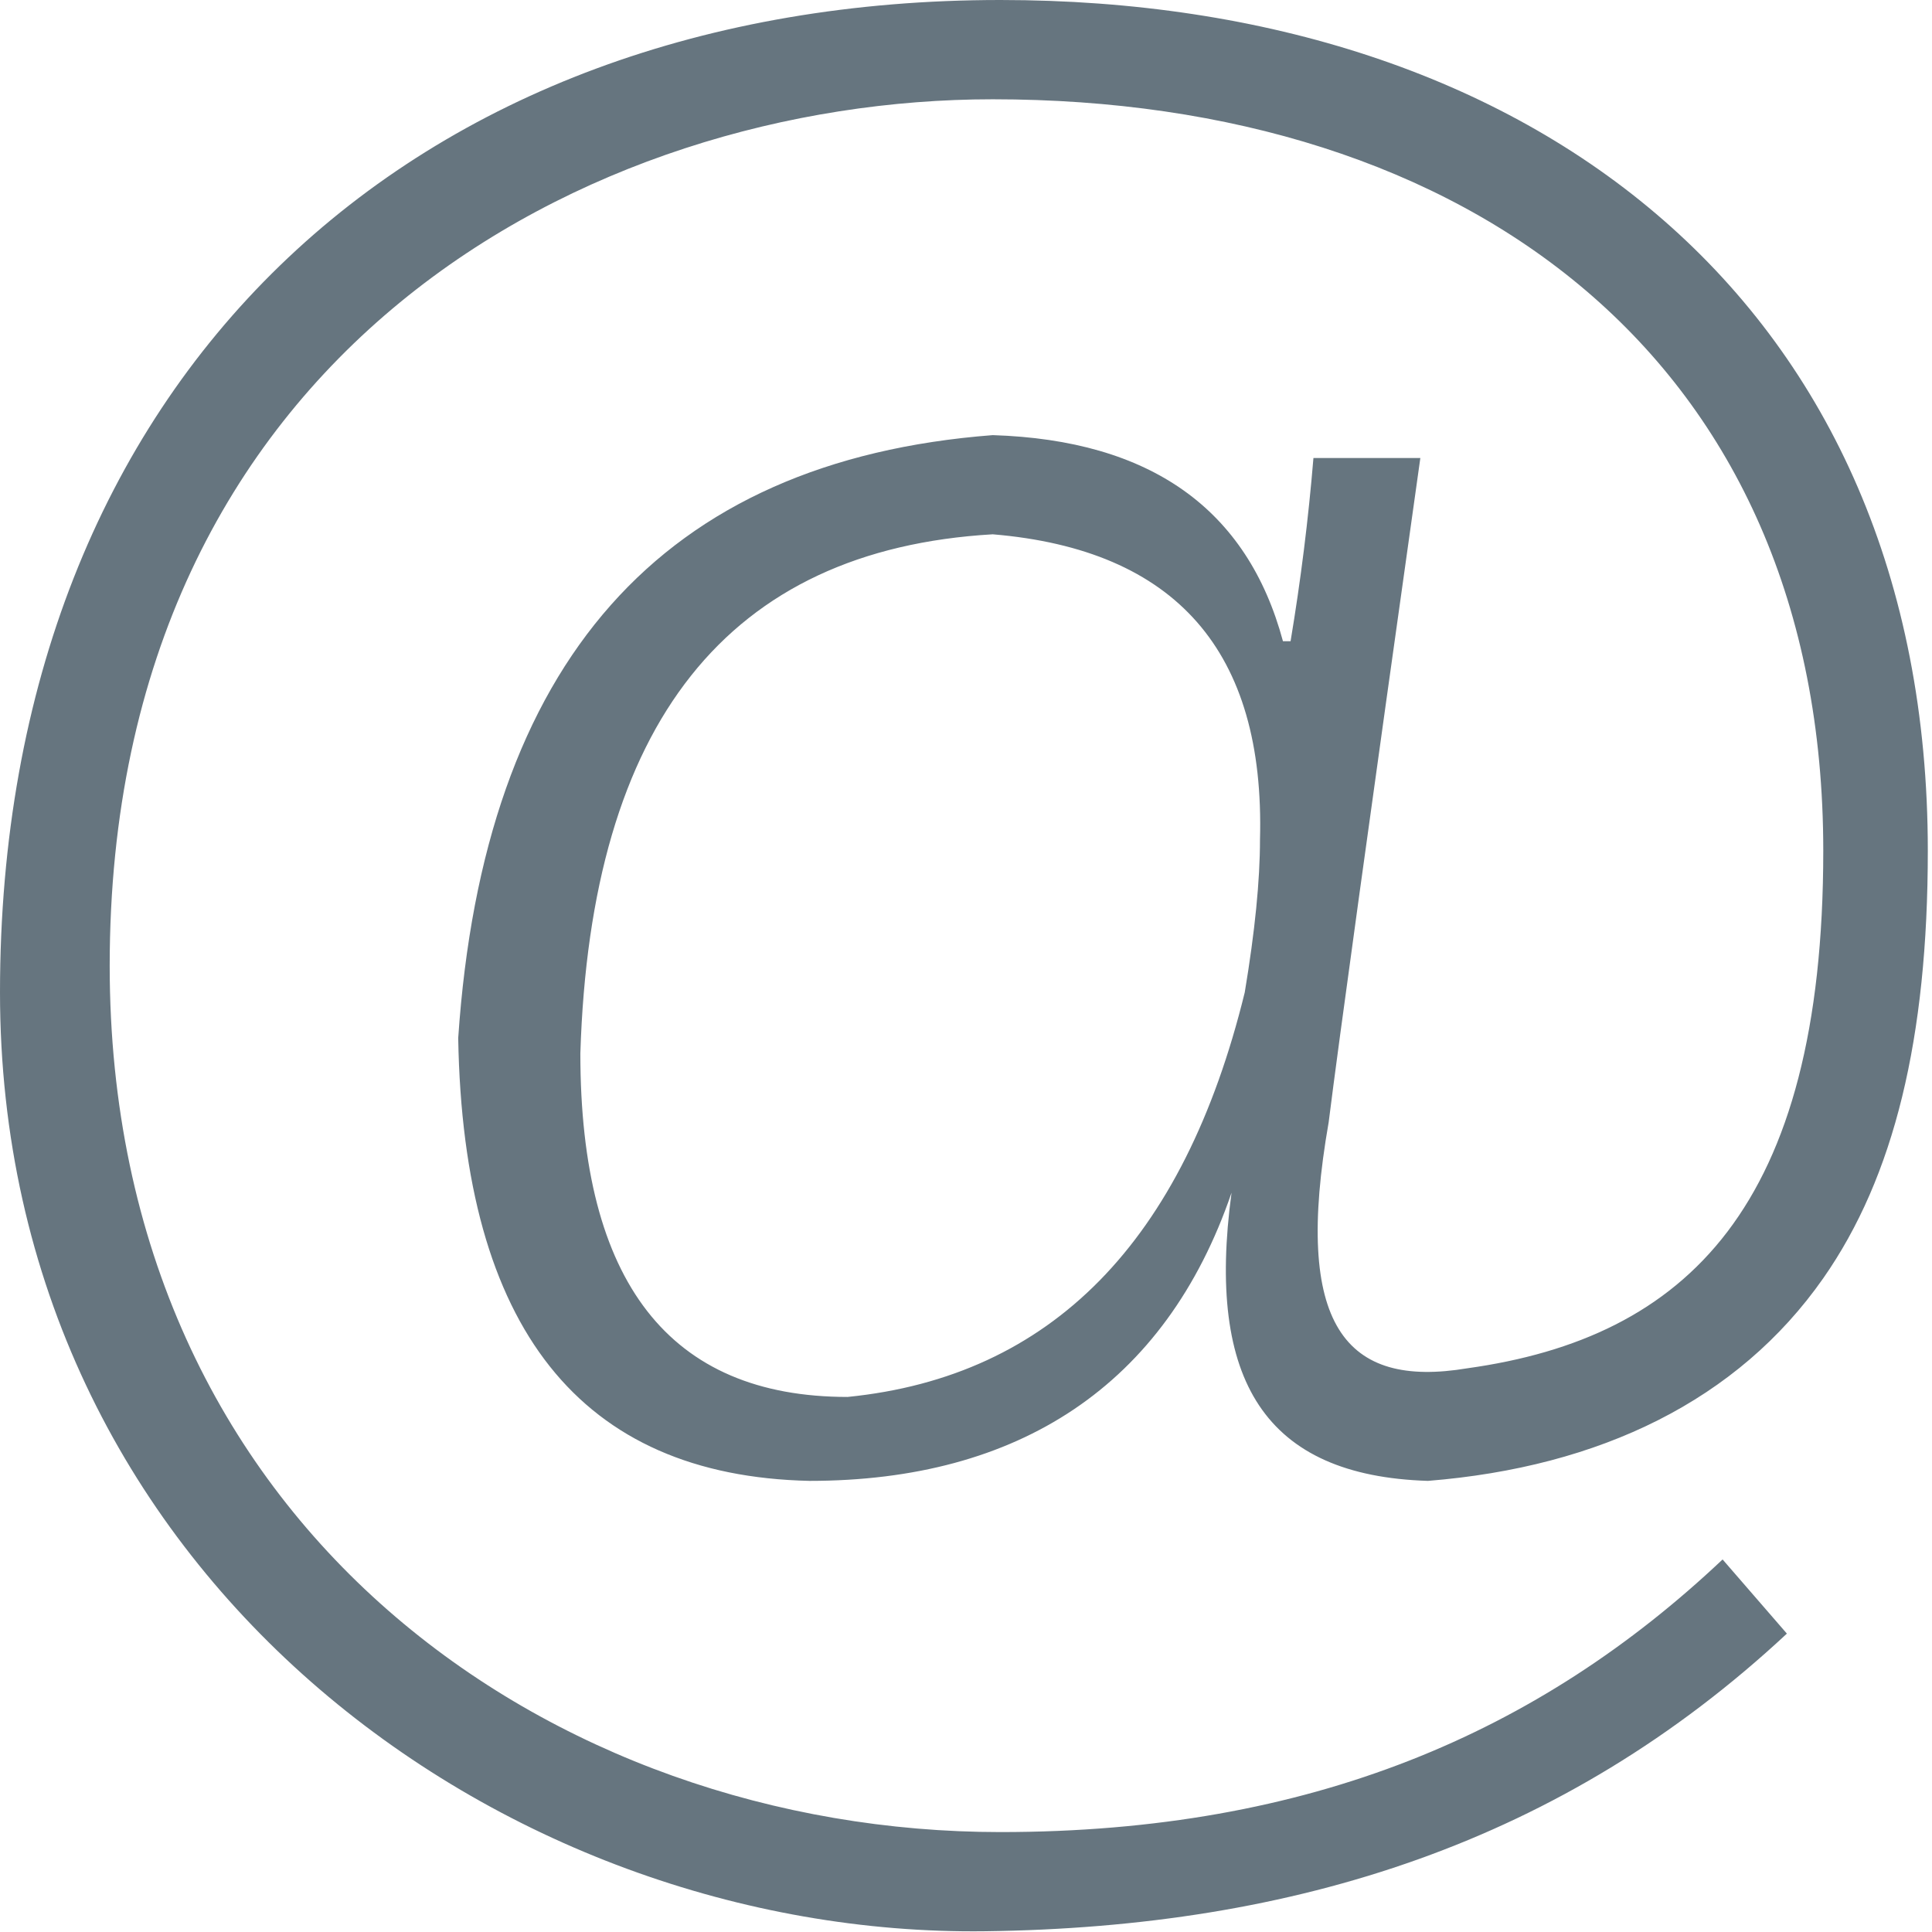 <?xml version="1.0" encoding="UTF-8" standalone="no"?>
<svg width="18px" height="18px" viewBox="0 0 18 18" version="1.1" xmlns="http://www.w3.org/2000/svg" xmlns:xlink="http://www.w3.org/1999/xlink">
    <!-- Generator: Sketch 3.7.1 (28215) - http://www.bohemiancoding.com/sketch -->
    <title>@</title>
    <desc>Created with Sketch.</desc>
    <defs></defs>
    <g id="发分享控件" stroke="none" stroke-width="1" fill="none" fill-rule="evenodd">
        <g id="发表框控件" transform="translate(-109, -308)" fill="#66757F">
            <g id="发表框-激活" transform="translate(70, 176)">
                <g id="功能按钮" transform="translate(5, 124)">
                    <path d="M43.249,12.978 C40.783,13.121 39.502,14.733 39.407,17.815 C39.407,19.948 40.237,21.015 41.897,21.015 C43.794,20.825 45.028,19.569 45.597,17.246 C45.692,16.677 45.739,16.203 45.739,15.823 C45.787,14.069 44.957,13.121 43.249,12.978 L43.249,12.978 Z M47.233,12.267 C46.759,15.634 46.474,17.696 46.379,18.455 C46.047,20.351 46.533,20.938 47.671,20.748 C49.71,20.464 50.987,19.247 50.987,15.927 C50.987,11.345 47.671,8.925 43.249,8.925 C39.499,8.925 35.022,11.275 35.022,16.997 C35.022,22.241 39.16,25.069 43.32,25.069 C46.213,25.069 48.342,24.141 50.049,22.529 L50.648,23.22 C48.561,25.164 46.072,25.956 43.178,25.993 C38.666,26.051 34,22.651 34,17.246 C34,11.518 37.846,8 43.32,8 C48.282,8 51.961,10.835 51.961,15.927 C51.961,17.672 51.648,18.964 50.987,19.909 C50.192,21.045 48.91,21.668 47.304,21.797 C45.787,21.75 45.237,20.866 45.474,19.112 C44.858,20.913 43.486,21.797 41.542,21.797 C39.407,21.75 38.316,20.375 38.269,17.672 C38.506,14.164 40.166,12.291 43.249,12.054 C44.719,12.101 45.621,12.741 45.953,13.974 L46.024,13.974 C46.119,13.405 46.19,12.836 46.237,12.267 L47.233,12.267 Z" id="@"></path>
                </g>
            </g>
        </g>
    </g>
</svg>